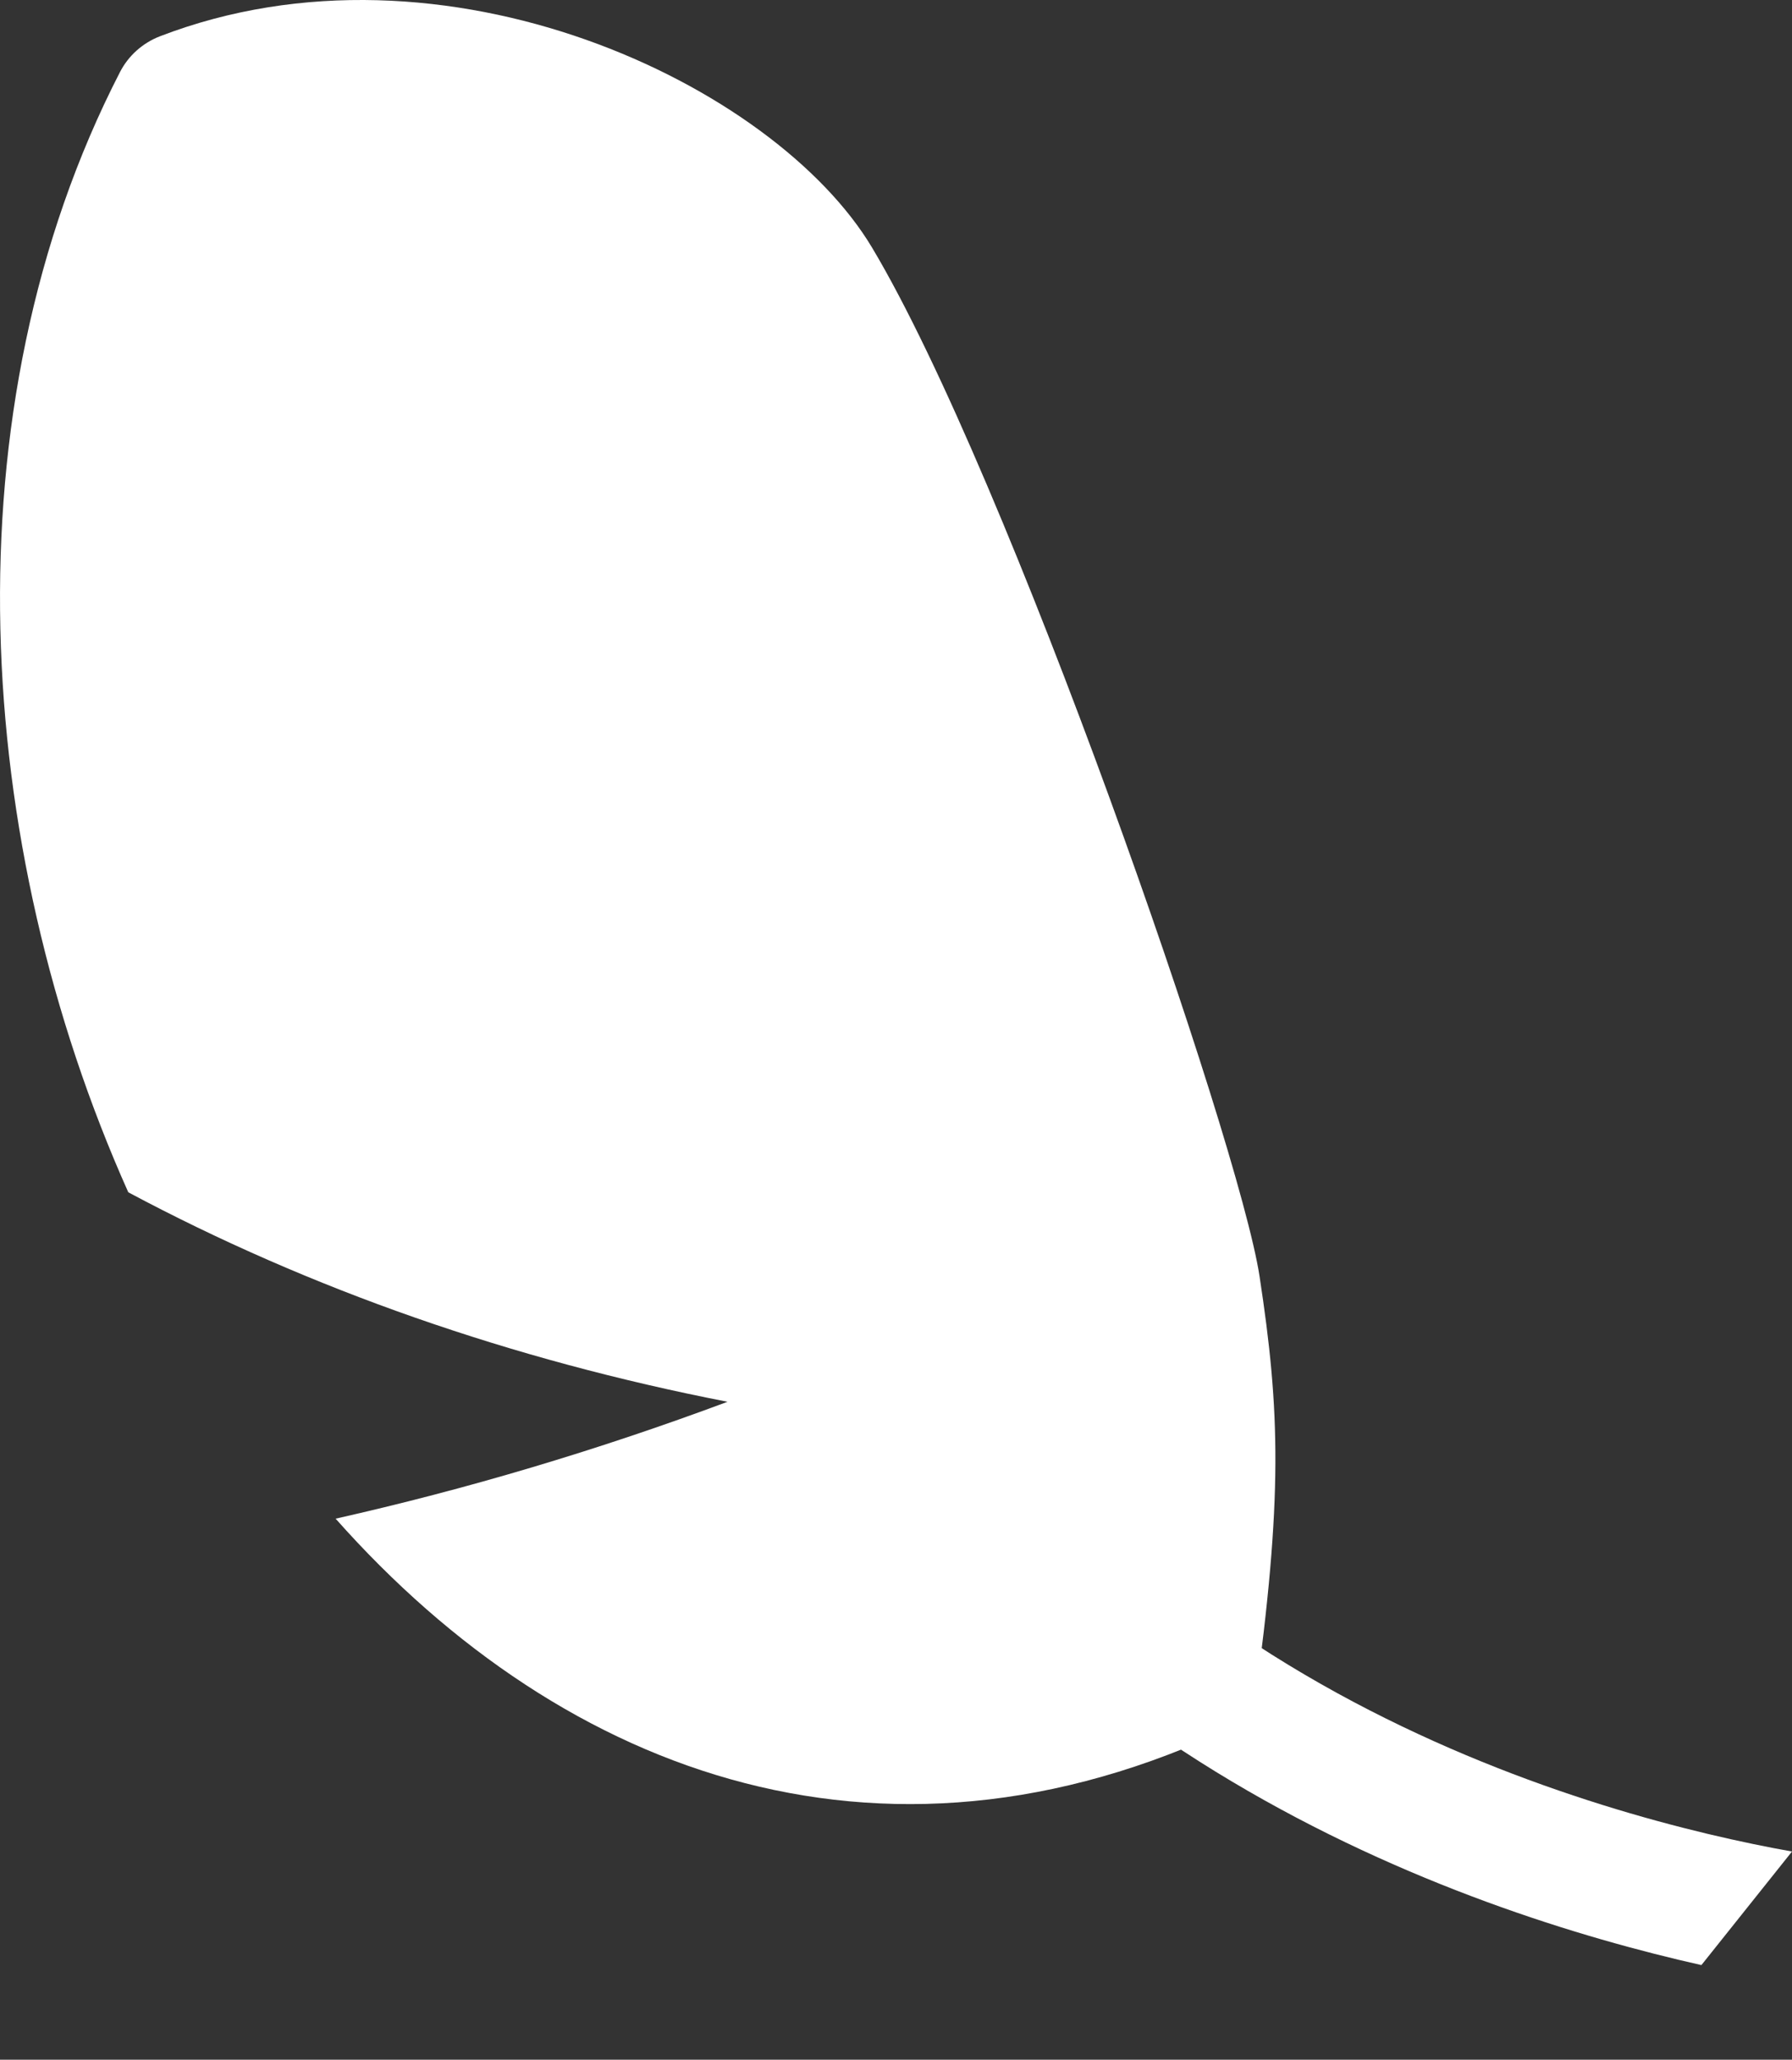 <?xml version="1.0" encoding="UTF-8"?>
<svg id="Layer_1" data-name="Layer 1" xmlns="http://www.w3.org/2000/svg" viewBox="0 0 261.09 300">
  <rect x="0" y="0" width="261.09" height="300" fill="#333333" stroke="none"/>
  <defs>
    <style>
      .cls-1 {
        fill: #fff;
      }
    </style>
  </defs>
  <path class="cls-1" d="M105.98,204.18c-18.98,7.08-38.07,12.74-57.08,17.02,33.47,37.73,81.13,55.33,133.44,29.01l.42-1.88c4.16-30.18,3.75-42.8,.75-62.45-3-19.65-36.63-116.66-56.45-149.81C112.85,12.3,64.73-10.65,23.29,5.29c-2.5,.97-4.57,2.81-5.8,5.19C-7.91,59.79-4.01,122.9,18.69,173.66c26.43,14.11,55.88,24.4,87.29,30.51h0Z"/>
  <path class="cls-1" d="M130.77,181.35l-16.97,8.14c31.45,65.55,99.01,88.85,134.09,96.73l13.2-16.54c-27.66-4.94-99.33-23.76-130.32-88.34Z"/>
</svg>
